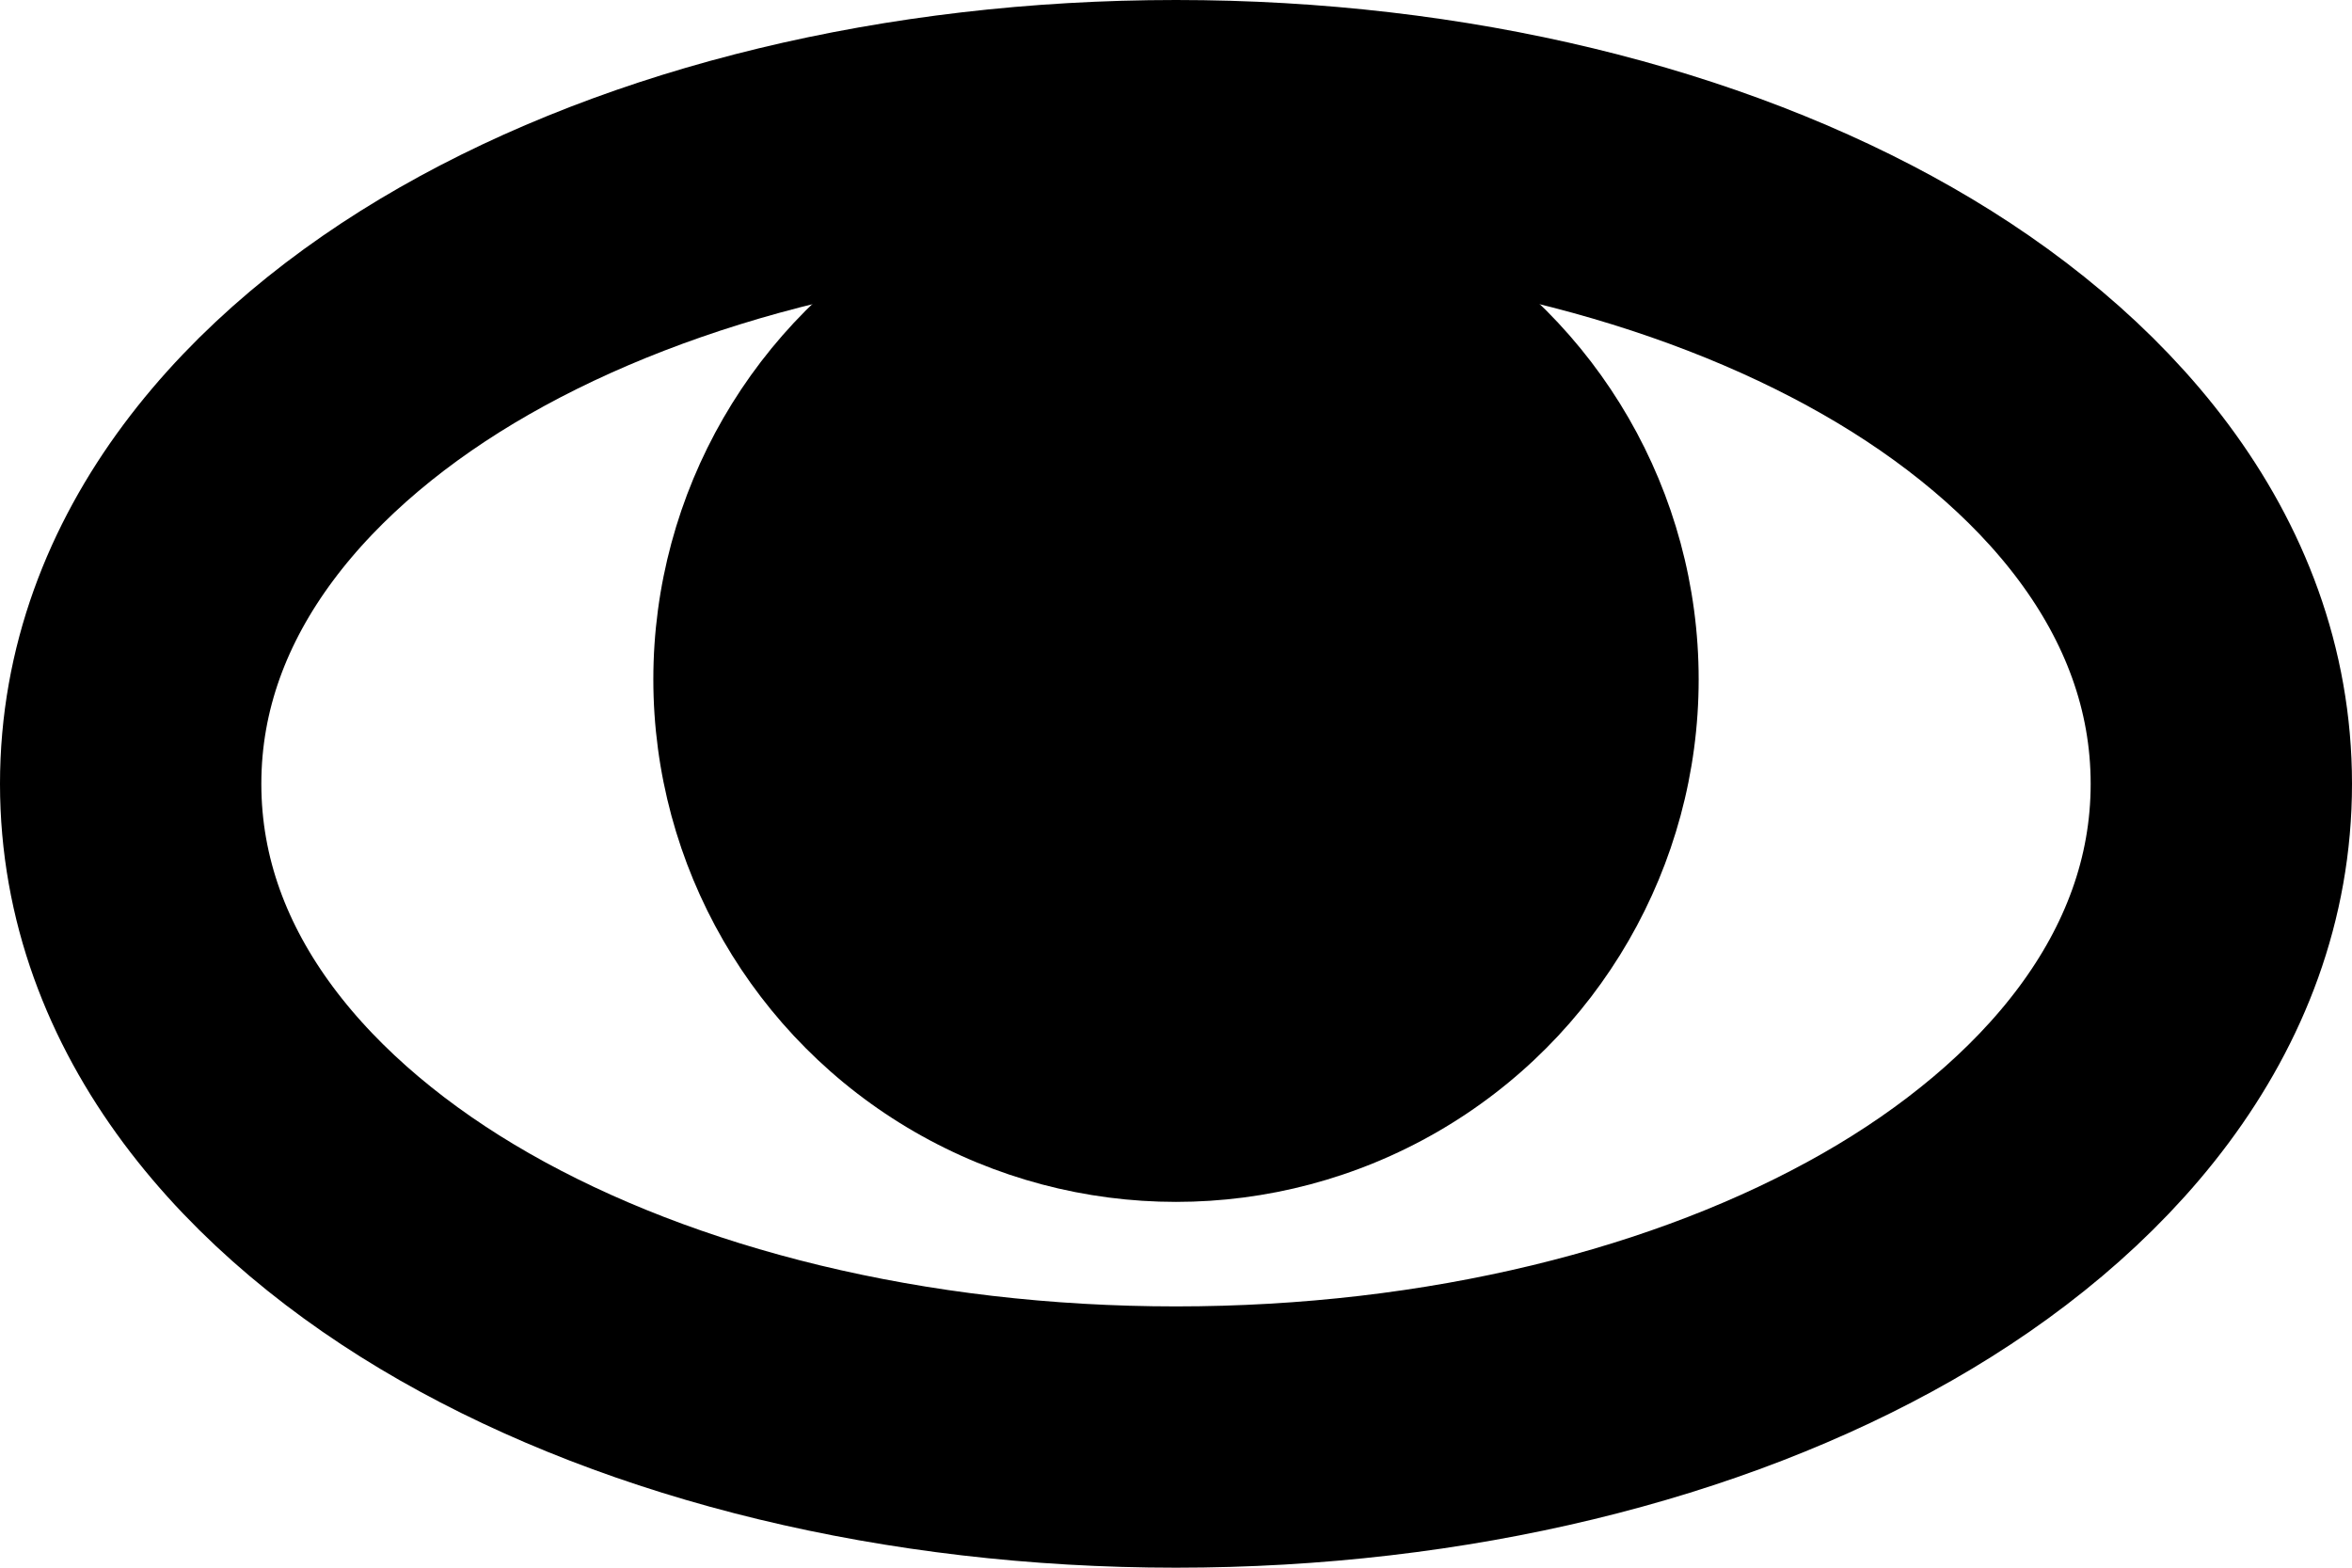 <svg width="90" height="60" viewBox="0 0 90 60" fill="none" xmlns="http://www.w3.org/2000/svg">
<circle cx="45" cy="26" r="20" fill="black"/>
<path d="M45 55C55.374 55 65.012 52.608 72.229 48.483C79.306 44.44 85 38.092 85 30C85 21.909 79.306 15.56 72.229 11.517C65.012 7.392 55.374 5 45 5C34.626 5 24.988 7.392 17.771 11.517C10.694 15.56 5 21.909 5 30C5 38.092 10.694 44.44 17.771 48.483C24.988 52.608 34.626 55 45 55Z" stroke="black" stroke-width="10"/>
</svg>
